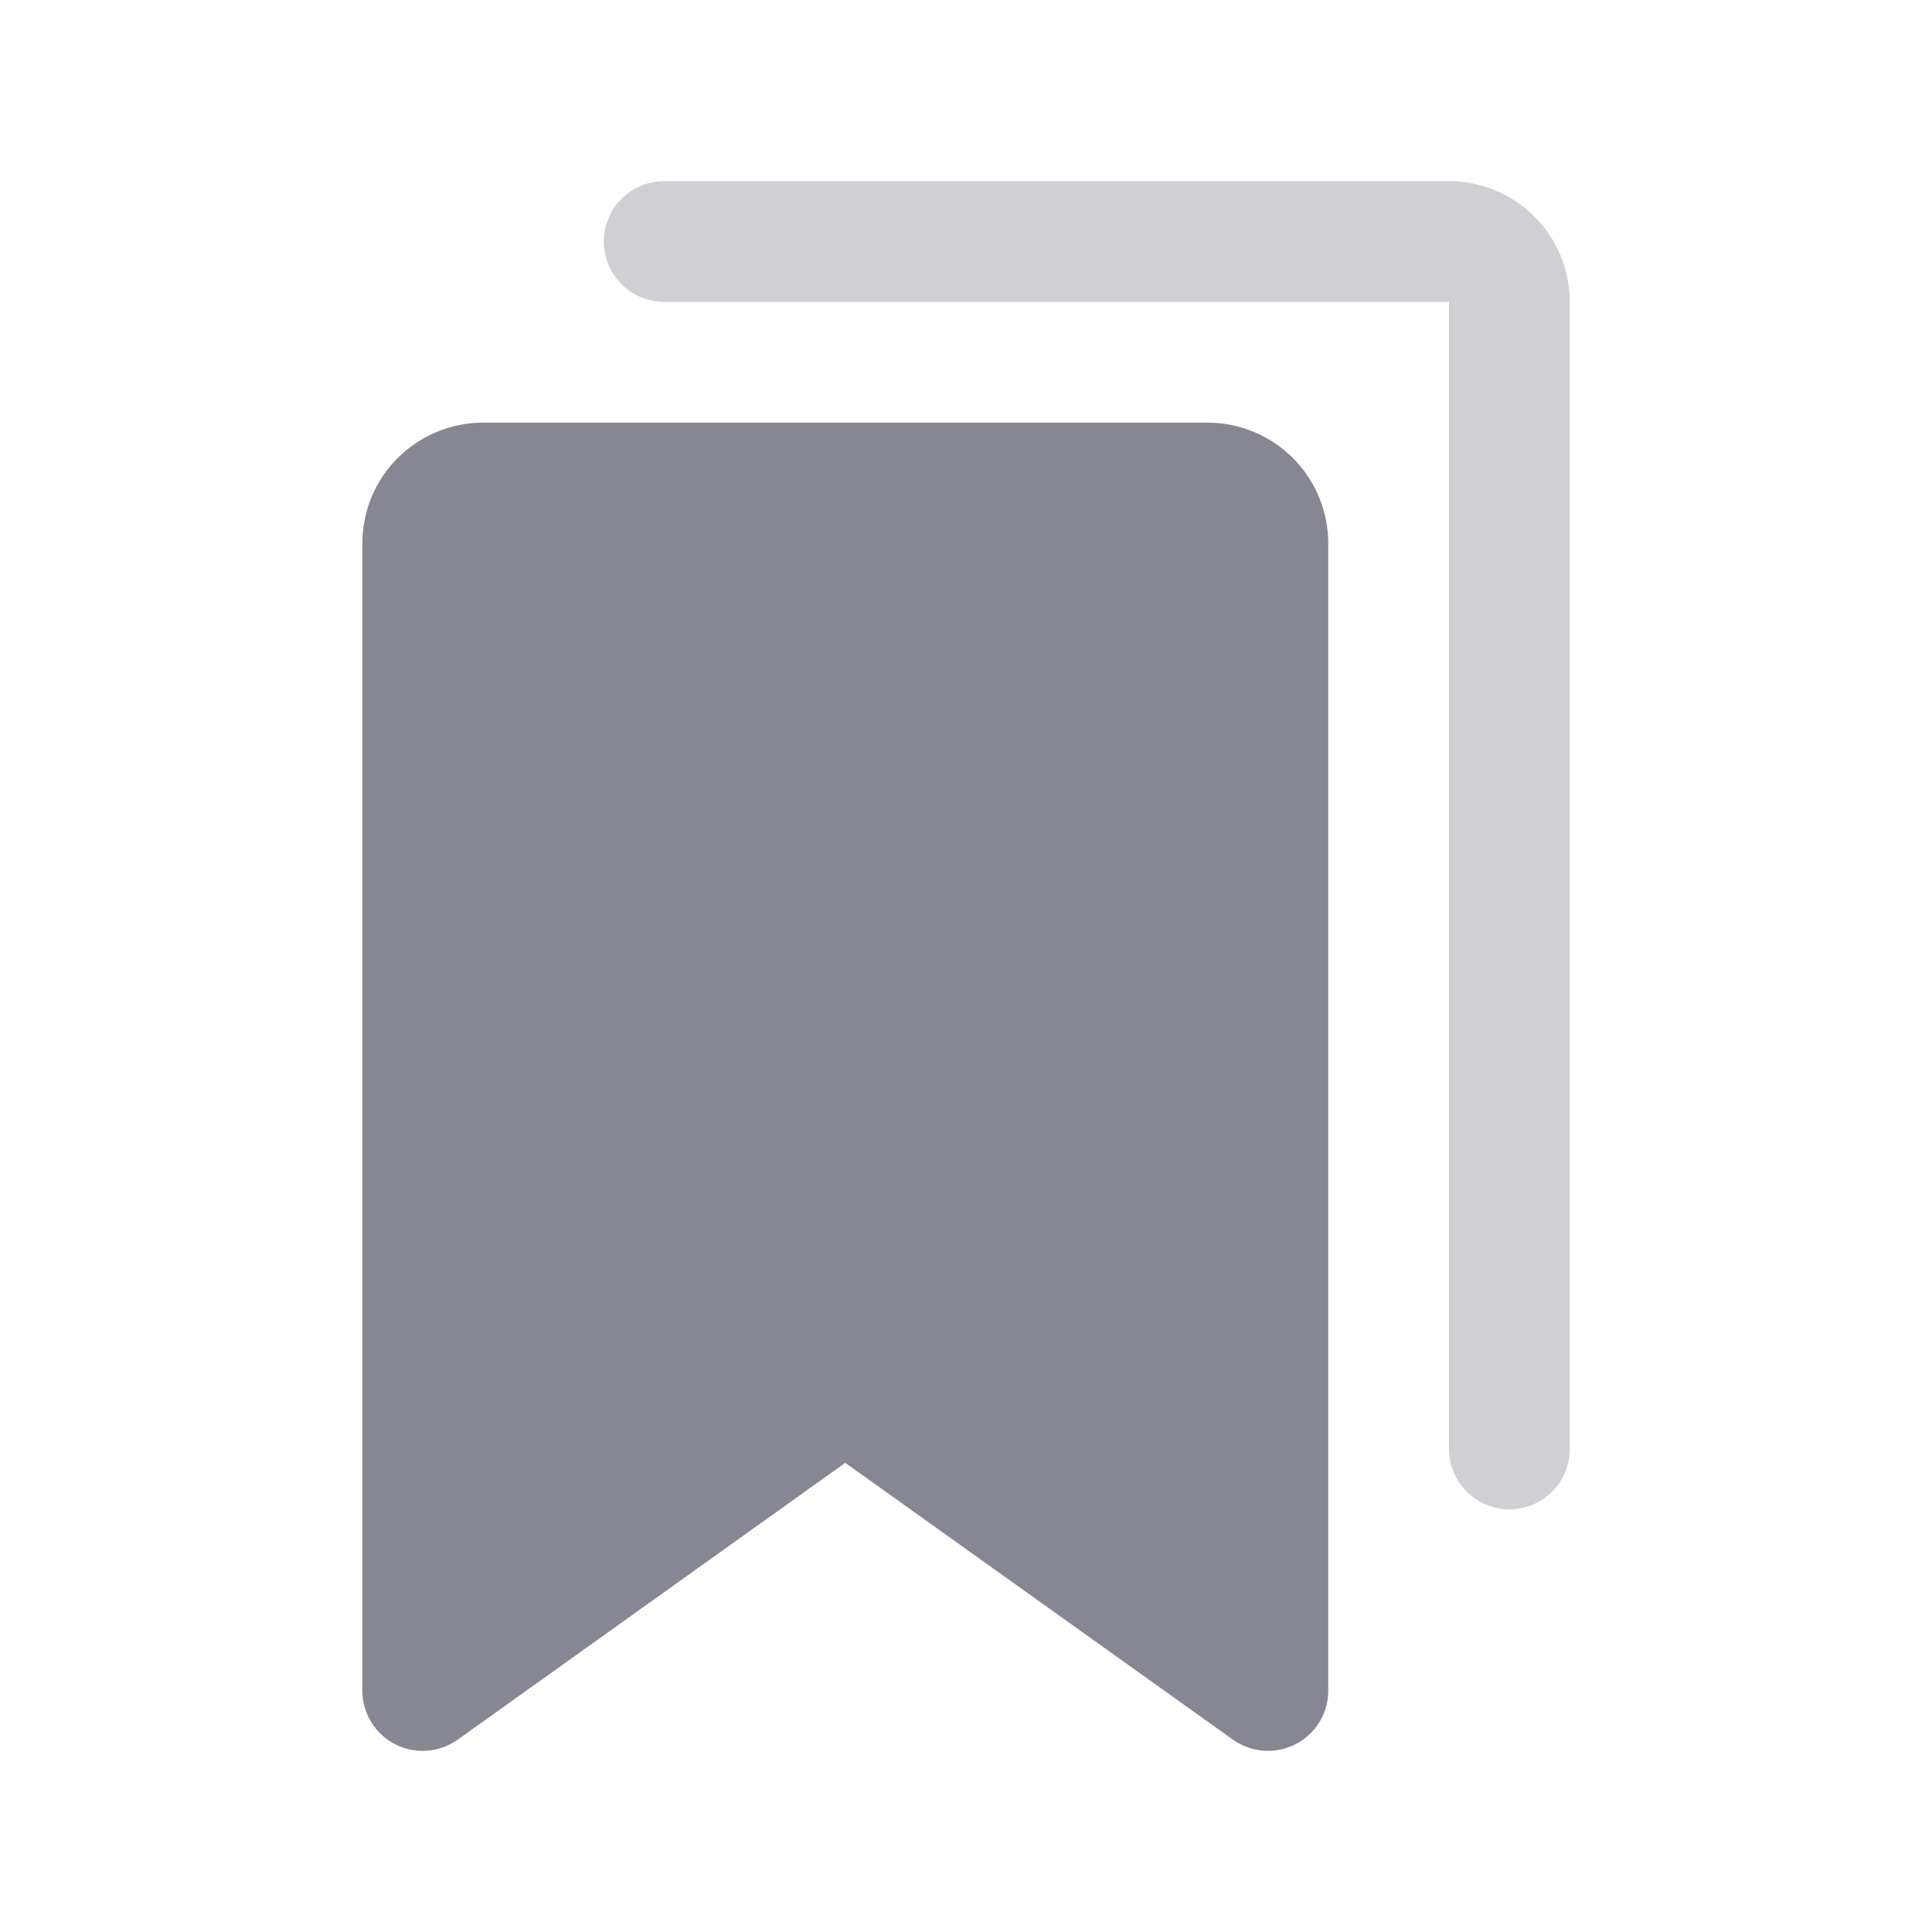 <svg width="24" height="24" viewBox="0 0 24 24" fill="none" xmlns="http://www.w3.org/2000/svg">
<path d="M15.001 5.25L6.001 5.25C5.603 5.25 5.222 5.409 4.94 5.69C4.659 5.971 4.501 6.352 4.501 6.75L4.501 21C4.501 21.138 4.539 21.273 4.61 21.391C4.682 21.508 4.785 21.604 4.907 21.667C5.03 21.73 5.167 21.758 5.305 21.748C5.442 21.738 5.574 21.69 5.687 21.61L10.5 18.172L15.315 21.61C15.427 21.69 15.559 21.738 15.696 21.748C15.834 21.758 15.971 21.73 16.094 21.667C16.216 21.604 16.319 21.508 16.391 21.391C16.463 21.273 16.501 21.138 16.5 21V6.75C16.5 6.352 16.342 5.971 16.061 5.69C15.78 5.409 15.398 5.25 15.001 5.25V5.25Z" fill="#878793"/>
<path d="M18 2.25L8.251 2.25C8.052 2.25 7.861 2.329 7.72 2.47C7.58 2.61 7.501 2.801 7.501 3C7.501 3.199 7.58 3.39 7.72 3.53C7.861 3.671 8.052 3.75 8.251 3.75L18 3.75V18C18 18.199 18.08 18.39 18.22 18.53C18.361 18.671 18.552 18.75 18.75 18.75C18.95 18.75 19.14 18.671 19.281 18.53C19.422 18.39 19.5 18.199 19.5 18V3.75C19.5 3.352 19.342 2.971 19.061 2.69C18.779 2.409 18.398 2.25 18 2.25V2.25Z" fill="#CFCFD4"/>
</svg>
